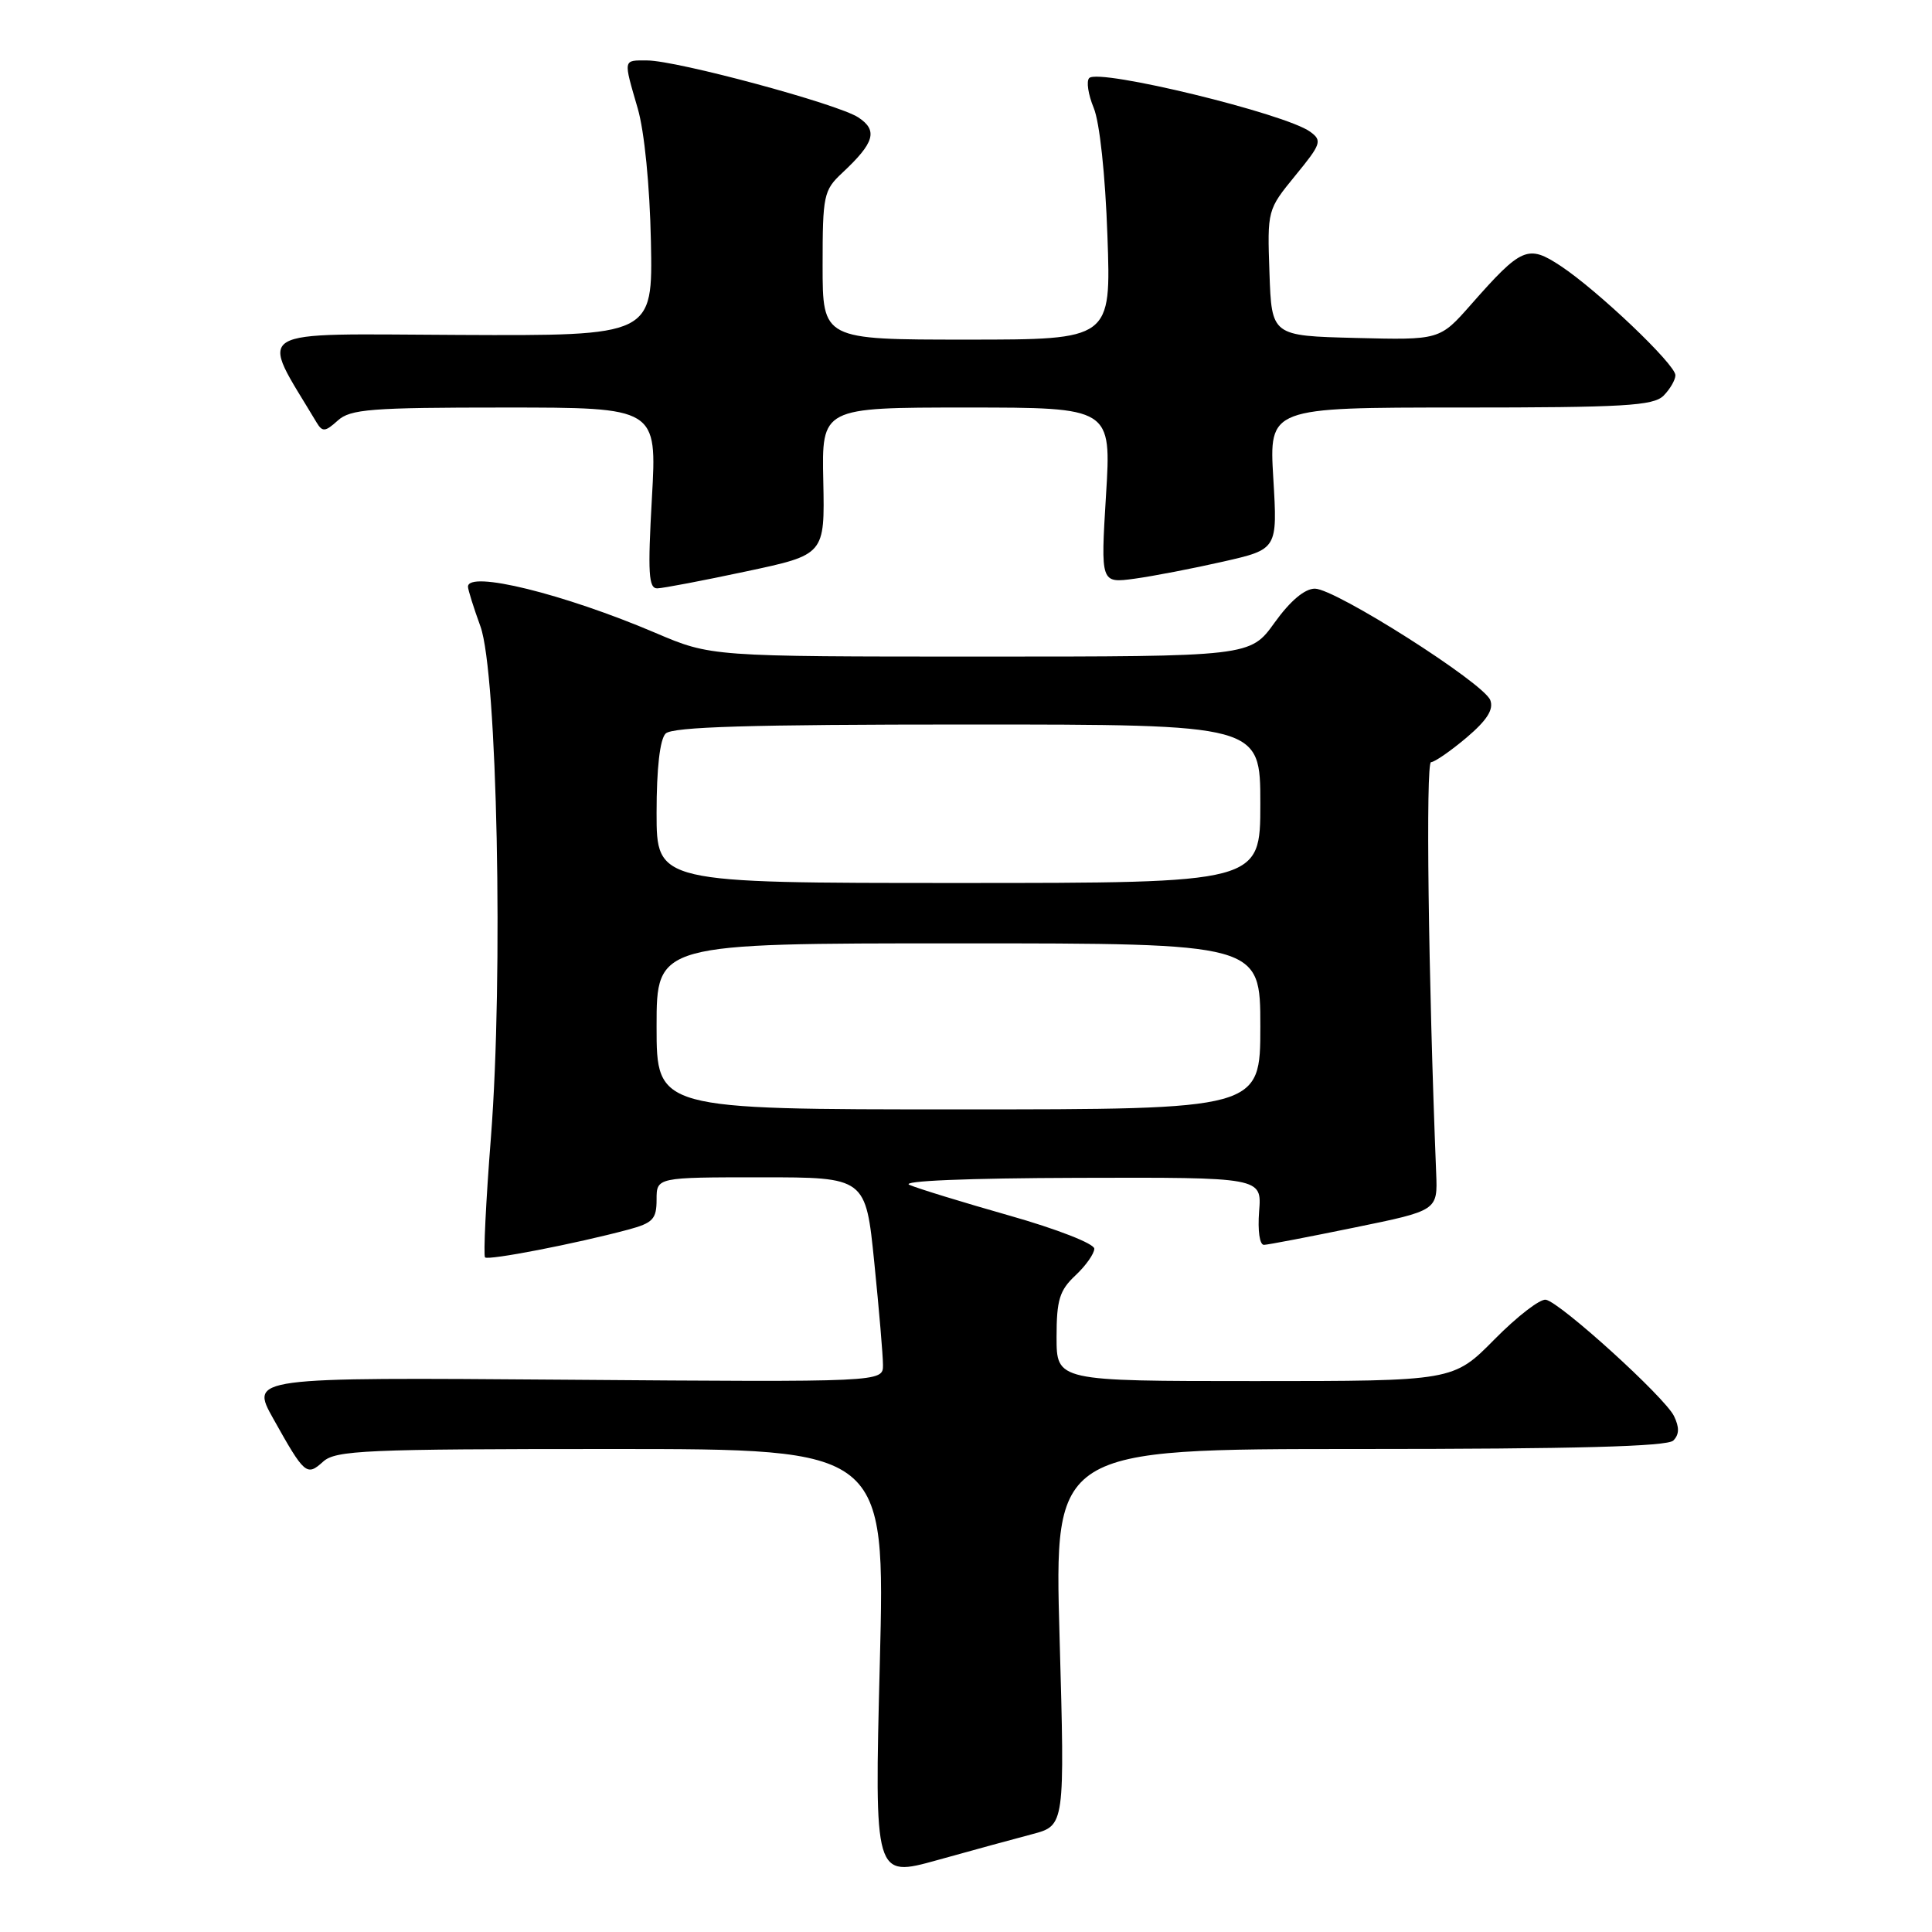 <?xml version="1.0" encoding="UTF-8" standalone="no"?>
<!DOCTYPE svg PUBLIC "-//W3C//DTD SVG 1.1//EN" "http://www.w3.org/Graphics/SVG/1.1/DTD/svg11.dtd" >
<svg xmlns="http://www.w3.org/2000/svg" xmlns:xlink="http://www.w3.org/1999/xlink" version="1.1" viewBox="0 0 256 256">
 <g >
 <path fill="currentColor"
d=" M 136.80 243.03 C 141.10 241.89 141.10 241.89 140.40 216.95 C 139.69 192.00 139.69 192.00 180.15 192.00 C 208.73 192.00 220.93 191.67 221.72 190.88 C 222.52 190.08 222.54 189.13 221.81 187.63 C 220.59 185.13 206.82 172.63 204.84 172.22 C 204.09 172.07 201.03 174.43 198.03 177.47 C 192.57 183.00 192.57 183.00 166.28 183.00 C 140.00 183.00 140.00 183.00 140.00 177.17 C 140.00 172.25 140.39 170.98 142.50 169.00 C 143.88 167.71 145.00 166.11 145.00 165.46 C 145.00 164.79 140.03 162.85 133.75 161.07 C 127.56 159.31 121.60 157.48 120.50 157.00 C 119.29 156.48 128.14 156.11 142.85 156.07 C 167.20 156.00 167.20 156.00 166.84 160.50 C 166.64 163.11 166.91 164.98 167.49 164.95 C 168.05 164.93 173.45 163.89 179.50 162.65 C 190.50 160.40 190.50 160.40 190.30 155.45 C 189.26 129.45 188.90 101.00 189.62 100.99 C 190.10 100.98 192.22 99.51 194.32 97.74 C 197.05 95.42 197.94 94.01 197.47 92.77 C 196.59 90.49 176.94 78.00 174.23 78.00 C 172.88 78.00 170.97 79.61 168.89 82.50 C 165.66 87.00 165.66 87.00 129.94 87.00 C 94.21 87.00 94.21 87.00 86.85 83.86 C 74.69 78.68 61.97 75.55 62.01 77.75 C 62.02 78.16 62.76 80.53 63.66 83.00 C 65.89 89.14 66.71 129.34 65.05 150.71 C 64.38 159.21 64.04 166.37 64.27 166.61 C 64.70 167.04 76.28 164.80 83.25 162.93 C 86.51 162.05 87.00 161.54 87.00 158.96 C 87.00 156.00 87.00 156.00 100.85 156.00 C 114.71 156.00 114.71 156.00 115.85 167.31 C 116.48 173.53 117.00 179.63 117.00 180.88 C 117.00 183.14 117.00 183.14 75.07 182.82 C 33.14 182.50 33.14 182.50 36.22 188.00 C 40.36 195.40 40.64 195.64 42.81 193.68 C 44.47 192.17 48.40 192.00 80.98 192.00 C 117.30 192.00 117.30 192.00 116.58 220.40 C 115.86 248.79 115.86 248.79 124.18 246.48 C 128.76 245.20 134.44 243.65 136.80 243.03 Z  M 98.89 75.71 C 109.29 73.50 109.29 73.50 109.09 63.75 C 108.88 54.00 108.88 54.00 128.08 54.00 C 147.27 54.00 147.27 54.00 146.55 65.65 C 145.84 77.29 145.84 77.29 150.34 76.68 C 152.82 76.34 158.09 75.32 162.06 74.42 C 169.28 72.78 169.28 72.78 168.72 63.39 C 168.16 54.00 168.16 54.00 193.51 54.00 C 215.22 54.00 219.08 53.77 220.43 52.43 C 221.29 51.56 222.00 50.34 222.00 49.72 C 222.00 48.28 211.74 38.52 206.81 35.25 C 202.46 32.38 201.63 32.73 194.92 40.35 C 190.77 45.06 190.77 45.06 179.64 44.78 C 168.50 44.50 168.50 44.50 168.21 36.15 C 167.92 27.83 167.93 27.80 171.63 23.27 C 175.07 19.08 175.22 18.63 173.61 17.46 C 170.34 15.06 145.61 9.05 144.33 10.34 C 143.92 10.74 144.19 12.52 144.92 14.29 C 145.71 16.18 146.46 23.17 146.74 31.25 C 147.23 45.00 147.23 45.00 128.11 45.00 C 109.00 45.00 109.00 45.00 109.00 35.17 C 109.00 25.89 109.14 25.21 111.59 22.92 C 115.89 18.91 116.36 17.28 113.72 15.55 C 110.98 13.76 89.70 8.02 85.75 8.01 C 82.53 8.00 82.58 7.75 84.50 14.36 C 85.39 17.42 86.10 24.61 86.25 32.01 C 86.50 44.50 86.50 44.50 60.81 44.38 C 32.65 44.26 34.33 43.22 41.95 55.98 C 42.72 57.26 43.09 57.23 44.75 55.73 C 46.42 54.21 49.12 54.00 66.86 54.00 C 87.06 54.00 87.06 54.00 86.38 66.00 C 85.82 75.95 85.94 77.99 87.10 77.96 C 87.87 77.94 93.18 76.93 98.89 75.71 Z  M 87.00 136.00 C 87.00 125.00 87.00 125.00 127.00 125.00 C 167.00 125.00 167.00 125.00 167.00 136.00 C 167.00 147.00 167.00 147.00 127.00 147.00 C 87.00 147.00 87.00 147.00 87.00 136.00 Z  M 87.00 107.70 C 87.00 101.80 87.44 97.96 88.20 97.20 C 89.09 96.31 99.36 96.00 128.20 96.00 C 167.00 96.00 167.00 96.00 167.00 106.50 C 167.00 117.00 167.00 117.00 127.00 117.00 C 87.00 117.00 87.00 117.00 87.00 107.70 Z "/>
</g>
</svg>